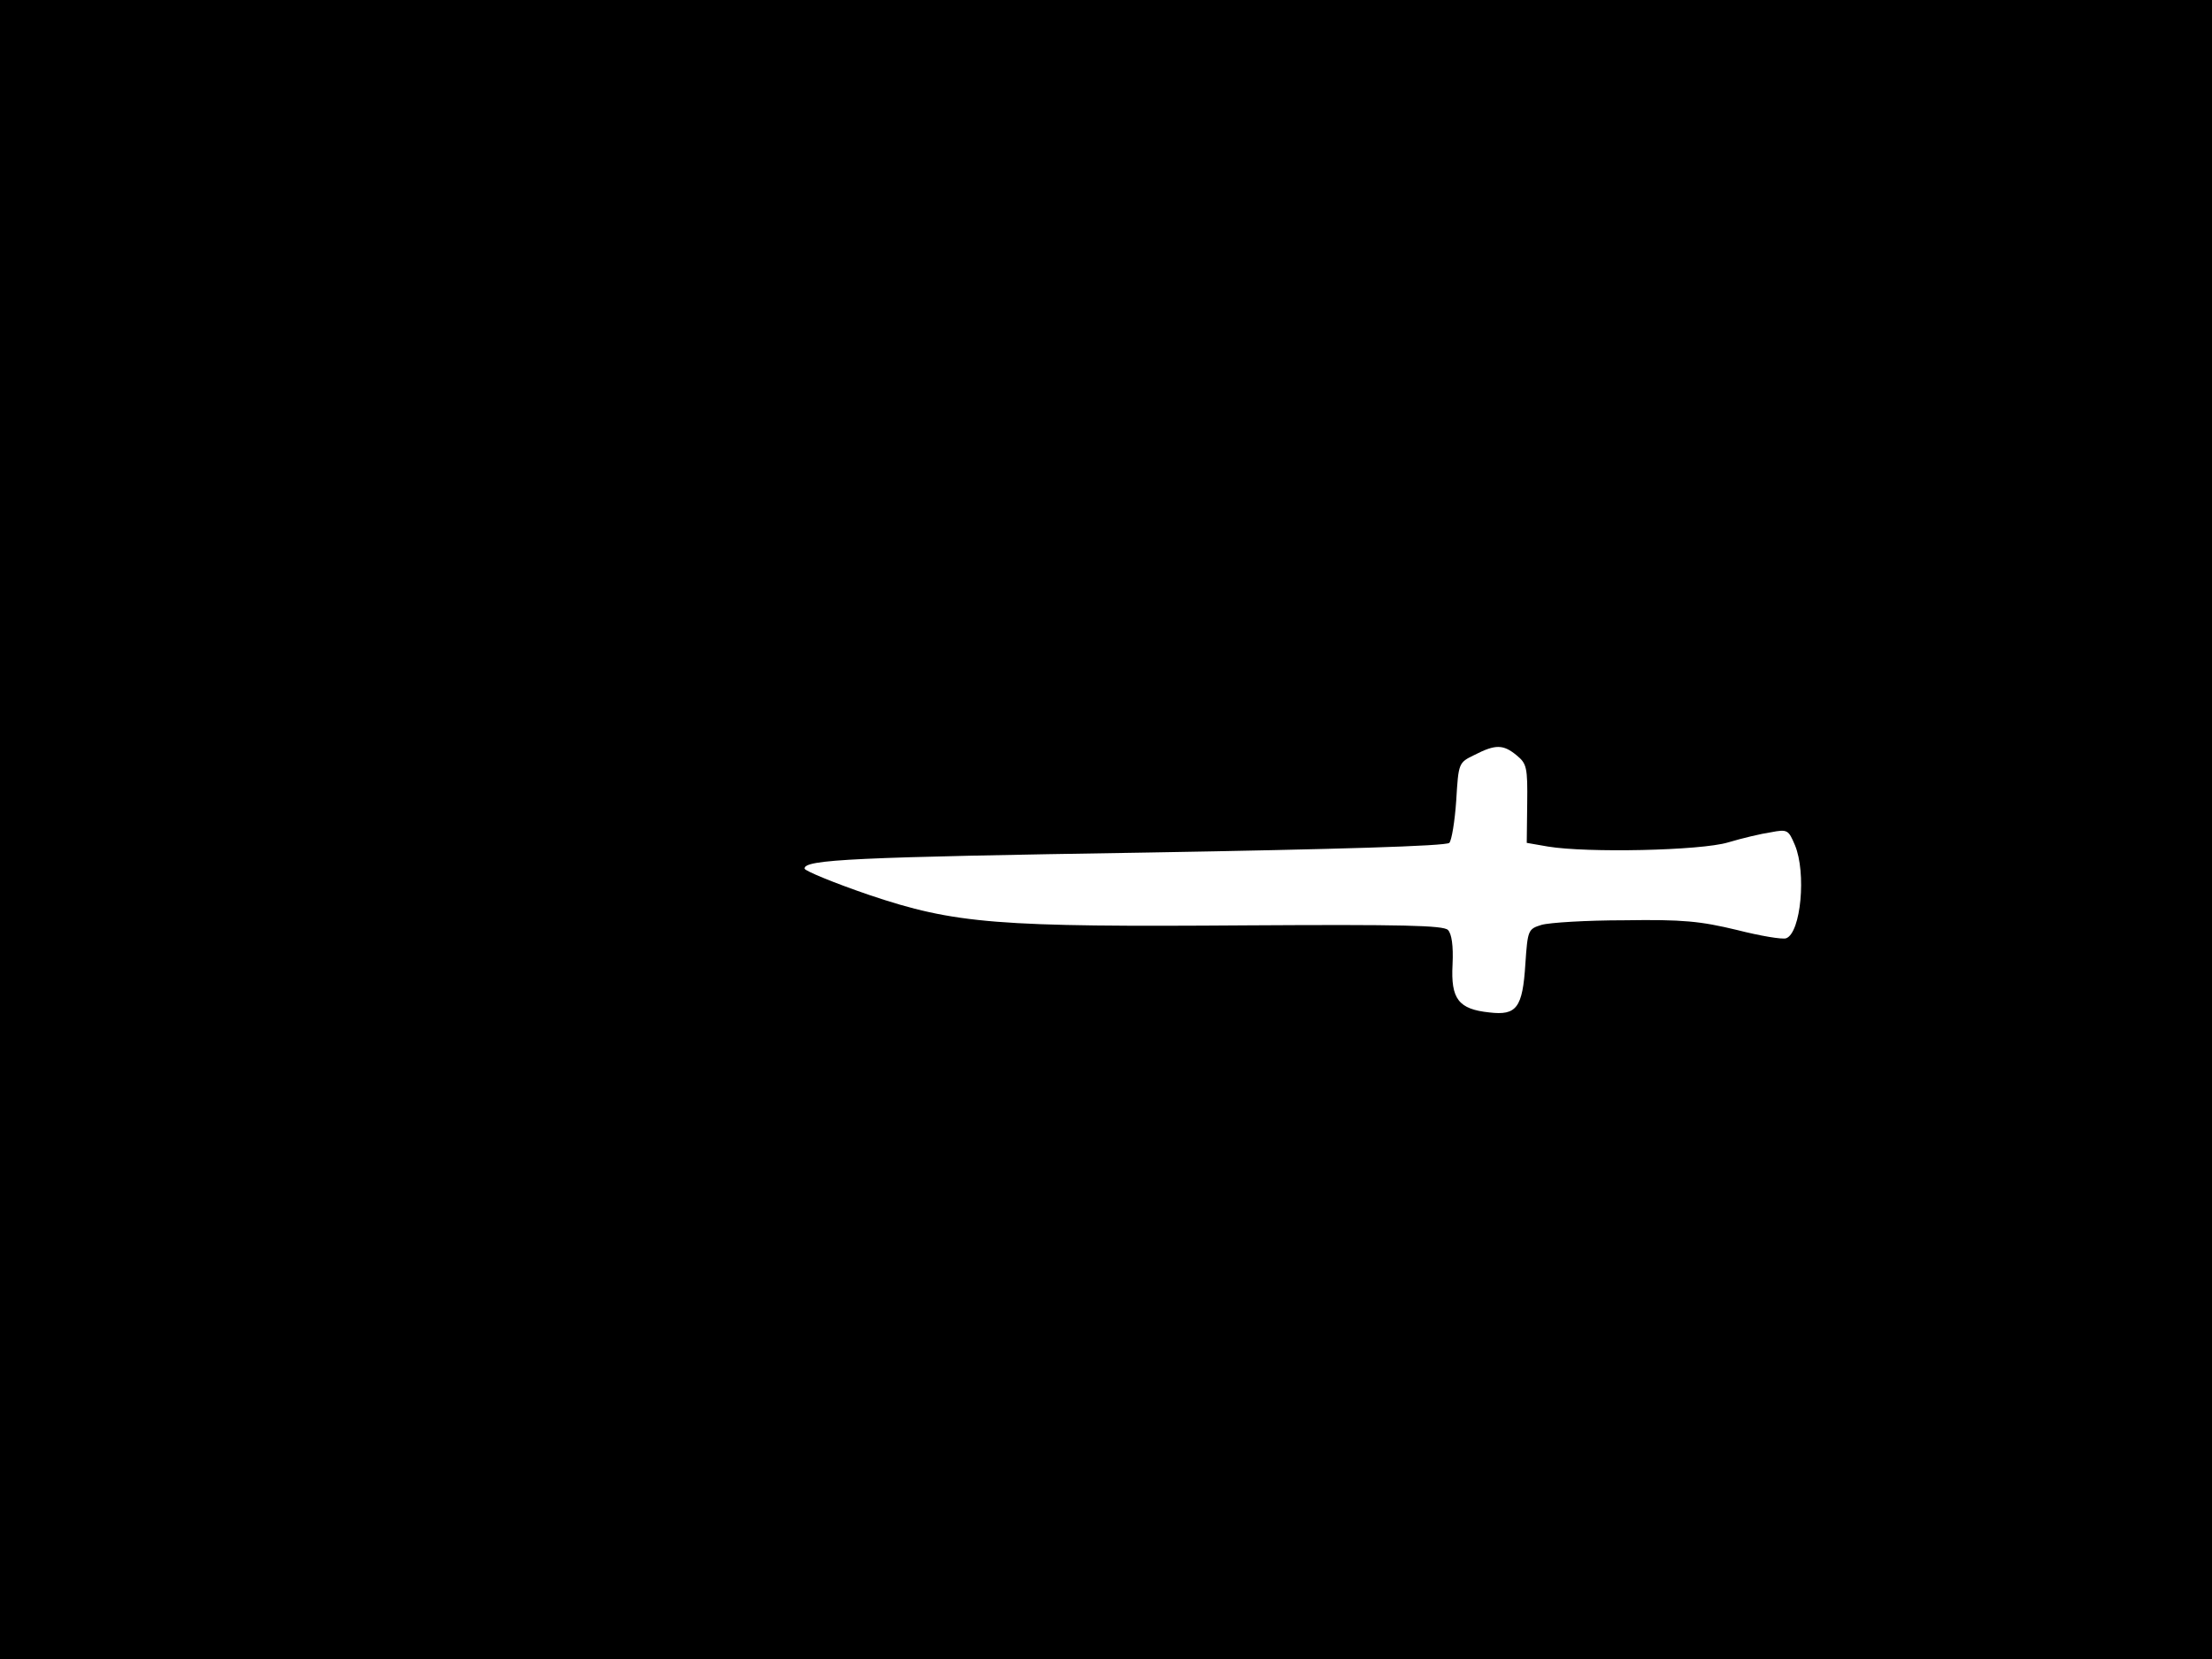 <?xml version="1.0" standalone="no"?>
<!DOCTYPE svg PUBLIC "-//W3C//DTD SVG 20010904//EN"
 "http://www.w3.org/TR/2001/REC-SVG-20010904/DTD/svg10.dtd">
<svg version="1.0" xmlns="http://www.w3.org/2000/svg"
 width="480pt" height="360pt" viewBox="0 0 480 360"
 preserveAspectRatio="xMidYMid meet">
<rect width="1" height="360" fill="#000000"/>
<rect x="479" width="1" height="360" fill="#000000"/>
<rect width="480" height="1" fill="#000000"/>
<rect y="359" width="480" height="1" fill="#000000"/>
<g transform="translate(0,360) scale(0.1,-0.1)"
fill="#000000" stroke="none">
<path d="M0 1800 l0 -1800 2400 0 2400 0 0 1800 0 1800 -2400 0 -2400 0 0
-1800z m3291 161 c22 -18 24 -26 23 -105 l-1 -85 46 -8 c84 -14 331 -9 391 9
30 9 72 19 93 22 36 7 38 5 52 -28 25 -60 13 -190 -19 -202 -8 -3 -56 5 -107
18 -79 19 -117 23 -244 21 -82 0 -163 -5 -180 -10 -29 -9 -30 -11 -35 -85 -6
-95 -19 -112 -78 -105 -67 7 -84 29 -80 104 2 41 -2 67 -10 75 -10 10 -100 12
-434 10 -545 -4 -635 3 -822 66 -76 26 -139 52 -140 57 -2 20 107 25 744 35
410 7 648 14 655 21 5 5 12 47 15 92 5 82 5 82 40 99 45 23 62 23 91 -1z"/>
</g>
</svg>
